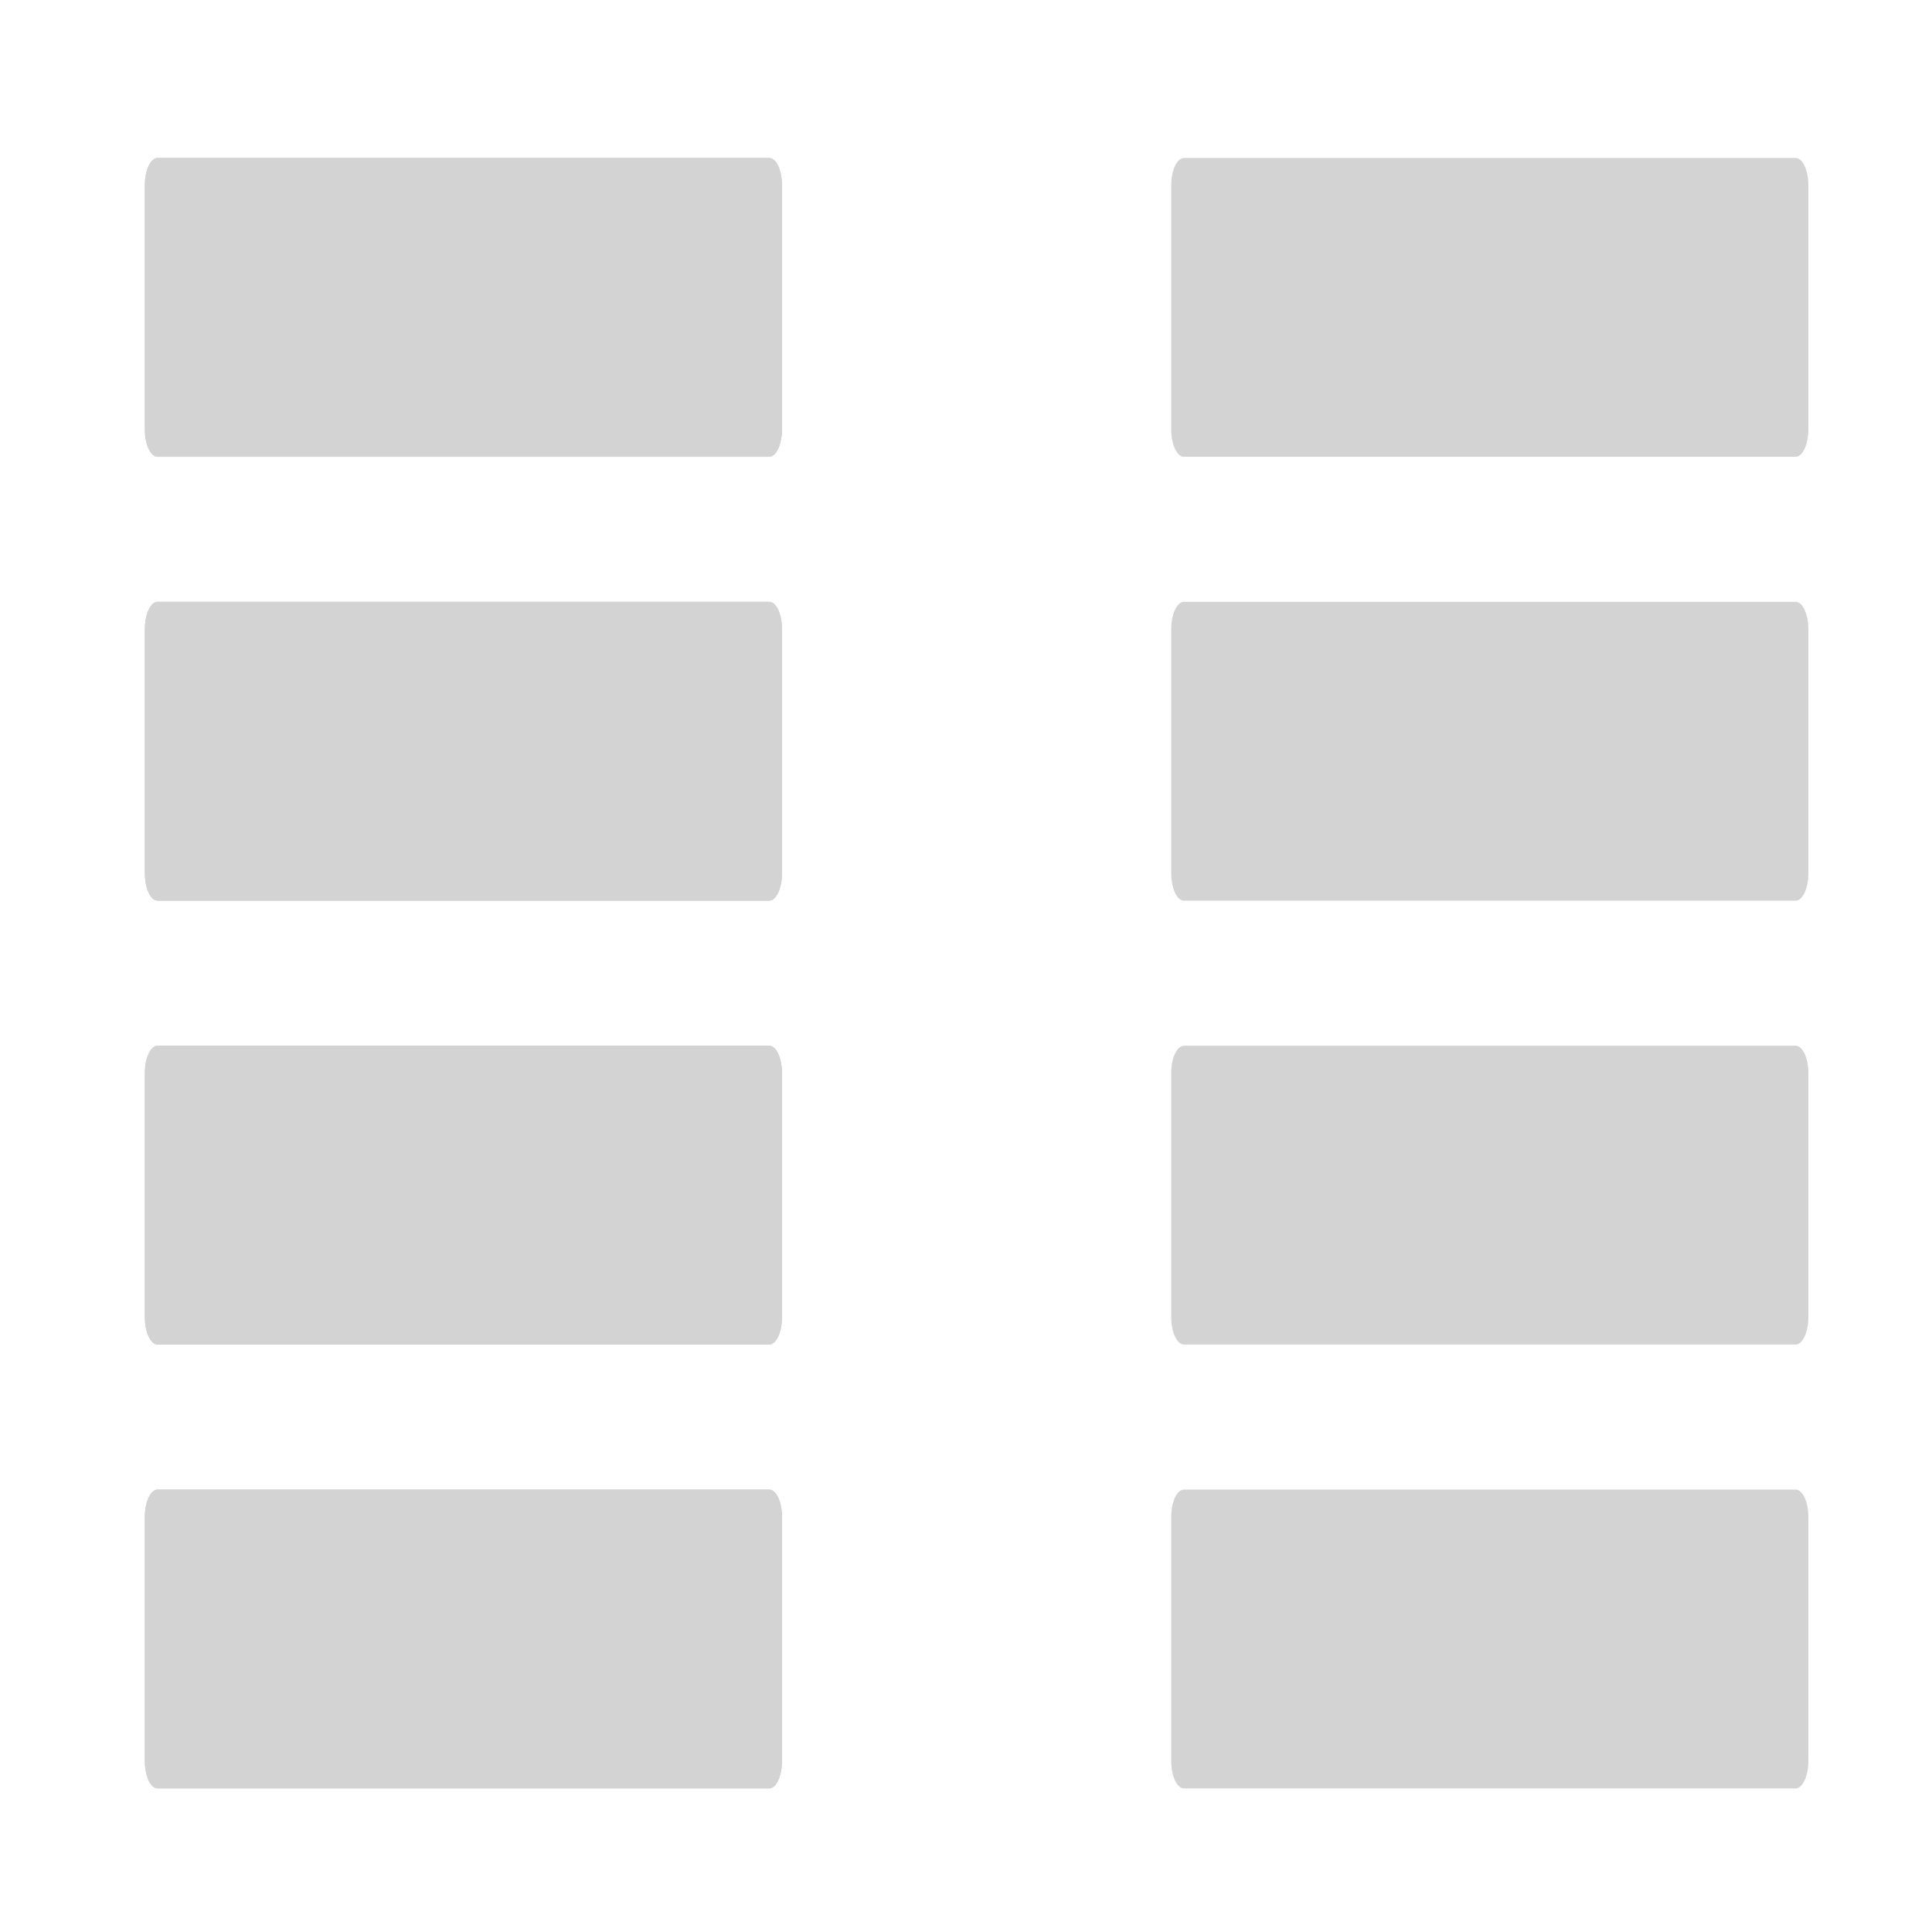 <?xml version="1.0" encoding="UTF-8" standalone="no"?>
<!-- Generator: Adobe Illustrator 14.0.0, SVG Export Plug-In . SVG Version: 6.00 Build 43363)  -->

<svg
   xmlns:dc="http://purl.org/dc/elements/1.1/"
   xmlns:cc="http://creativecommons.org/ns#"
   xmlns:rdf="http://www.w3.org/1999/02/22-rdf-syntax-ns#"
   xmlns:svg="http://www.w3.org/2000/svg"
   xmlns="http://www.w3.org/2000/svg"
   xmlns:sodipodi="http://sodipodi.sourceforge.net/DTD/sodipodi-0.dtd"
   xmlns:inkscape="http://www.inkscape.org/namespaces/inkscape"
   version="1.1"
   x="0px"
   y="0px"
   width="64"
   height="64"
   viewBox="0 0 64 64"
   enable-background="new 0 0 780 650"
   xml:space="preserve"
   id="svg4433"
   inkscape:version="0.92.5 (2060ec1f9f, 2020-04-08)"
   sodipodi:docname="ic_snselector.svg"><defs
     id="defs5885" /><sodipodi:namedview
     pagecolor="#ffffff"
     bordercolor="#666666"
     borderopacity="1"
     objecttolerance="10"
     gridtolerance="10"
     guidetolerance="10"
     inkscape:pageopacity="0"
     inkscape:pageshadow="2"
     inkscape:window-width="1263"
     inkscape:window-height="767"
     id="namedview5883"
     showgrid="false"
     inkscape:zoom="1.9234755"
     inkscape:cx="-35.971179"
     inkscape:cy="-4.1916053"
     inkscape:window-x="133"
     inkscape:window-y="359"
     inkscape:window-maximized="0"
     inkscape:current-layer="svg4433" /><g
     id="Notification"
     transform="translate(-465.462,-385.403)" /><g
     id="Notification-6"
     transform="translate(-382.008,-366.32)" /><g
     id="g4219"
     transform="matrix(0.469,0,0,1,-0.376,0.52)"
     style="fill:#d3d3d3"><path
       id="path5636"
       d="m 56.034,13.712 c 0,0.494 -0.406,0.9 -0.9,0.9 h -43.201 c -0.494,0 -0.9,-0.406 -0.9,-0.9 v -8.099 c 0,-0.496 0.406,-0.9 0.9,-0.9 h 43.201 c 0.494,0 0.9,0.404 0.9,0.9 z"
       inkscape:connector-curvature="0"
       style="fill:#d3d3d3" /><path
       id="path5638"
       d="m 56.034,28.416 c 0,0.494 -0.406,0.9 -0.9,0.9 h -43.201 c -0.494,0 -0.9,-0.406 -0.9,-0.9 v -8.1 c 0,-0.496 0.406,-0.9 0.9,-0.9 h 43.201 c 0.494,0 0.9,0.404 0.9,0.9 z"
       inkscape:connector-curvature="0"
       style="fill:#d3d3d3" /><path
       id="path5640"
       d="m 56.034,43.121 c 0,0.494 -0.406,0.898 -0.9,0.898 h -43.201 c -0.494,0 -0.9,-0.404 -0.9,-0.898 v -8.102 c 0,-0.494 0.406,-0.898 0.9,-0.898 h 43.201 c 0.494,0 0.9,0.404 0.9,0.898 z"
       inkscape:connector-curvature="0"
       style="fill:#d3d3d3" /><path
       style="fill:#d3d3d3"
       inkscape:connector-curvature="0"
       d="m 56.034,57.823 c 0,0.494 -0.406,0.9 -0.9,0.9 h -43.201 c -0.494,0 -0.9,-0.406 -0.9,-0.9 v -8.099 c 0,-0.496 0.406,-0.9 0.9,-0.9 h 43.201 c 0.494,0 0.9,0.404 0.9,0.9 z"
       id="path4199" /></g><g
     style="fill:#d3d3d3"
     transform="matrix(0.469,0,0,1,-0.376,0.52)"
     id="g21"><path
       style="fill:#d3d3d3"
       inkscape:connector-curvature="0"
       d="m 56.034,13.712 c 0,0.494 -0.406,0.9 -0.9,0.9 h -43.201 c -0.494,0 -0.9,-0.406 -0.9,-0.9 v -8.099 c 0,-0.496 0.406,-0.9 0.9,-0.9 h 43.201 c 0.494,0 0.9,0.404 0.9,0.9 z"
       id="path13" /><path
       style="fill:#d3d3d3"
       inkscape:connector-curvature="0"
       d="m 56.034,28.416 c 0,0.494 -0.406,0.9 -0.9,0.9 h -43.201 c -0.494,0 -0.9,-0.406 -0.9,-0.9 v -8.1 c 0,-0.496 0.406,-0.9 0.9,-0.9 h 43.201 c 0.494,0 0.9,0.404 0.9,0.9 z"
       id="path15" /><path
       style="fill:#d3d3d3"
       inkscape:connector-curvature="0"
       d="m 56.034,43.121 c 0,0.494 -0.406,0.898 -0.9,0.898 h -43.201 c -0.494,0 -0.9,-0.404 -0.9,-0.898 v -8.102 c 0,-0.494 0.406,-0.898 0.9,-0.898 h 43.201 c 0.494,0 0.9,0.404 0.9,0.898 z"
       id="path17" /><path
       id="path19"
       d="m 56.034,57.823 c 0,0.494 -0.406,0.9 -0.9,0.9 h -43.201 c -0.494,0 -0.9,-0.406 -0.9,-0.9 v -8.099 c 0,-0.496 0.406,-0.9 0.9,-0.9 h 43.201 c 0.494,0 0.9,0.404 0.9,0.9 z"
       inkscape:connector-curvature="0"
       style="fill:#d3d3d3" /></g><g
     id="g31"
     transform="matrix(0.469,0,0,1,33.624,0.52)"
     style="fill:#d3d3d3"><path
       id="path23"
       d="m 56.034,13.712 c 0,0.494 -0.406,0.9 -0.9,0.9 h -43.201 c -0.494,0 -0.9,-0.406 -0.9,-0.9 v -8.099 c 0,-0.496 0.406,-0.9 0.9,-0.9 h 43.201 c 0.494,0 0.9,0.404 0.9,0.9 z"
       inkscape:connector-curvature="0"
       style="fill:#d3d3d3" /><path
       id="path25"
       d="m 56.034,28.416 c 0,0.494 -0.406,0.9 -0.9,0.9 h -43.201 c -0.494,0 -0.9,-0.406 -0.9,-0.9 v -8.1 c 0,-0.496 0.406,-0.9 0.9,-0.9 h 43.201 c 0.494,0 0.9,0.404 0.9,0.9 z"
       inkscape:connector-curvature="0"
       style="fill:#d3d3d3" /><path
       id="path27"
       d="m 56.034,43.121 c 0,0.494 -0.406,0.898 -0.9,0.898 h -43.201 c -0.494,0 -0.9,-0.404 -0.9,-0.898 v -8.102 c 0,-0.494 0.406,-0.898 0.9,-0.898 h 43.201 c 0.494,0 0.9,0.404 0.9,0.898 z"
       inkscape:connector-curvature="0"
       style="fill:#d3d3d3" /><path
       style="fill:#d3d3d3"
       inkscape:connector-curvature="0"
       d="m 56.034,57.823 c 0,0.494 -0.406,0.9 -0.9,0.9 h -43.201 c -0.494,0 -0.9,-0.406 -0.9,-0.9 v -8.099 c 0,-0.496 0.406,-0.9 0.9,-0.9 h 43.201 c 0.494,0 0.9,0.404 0.9,0.9 z"
       id="path29" /></g></svg>